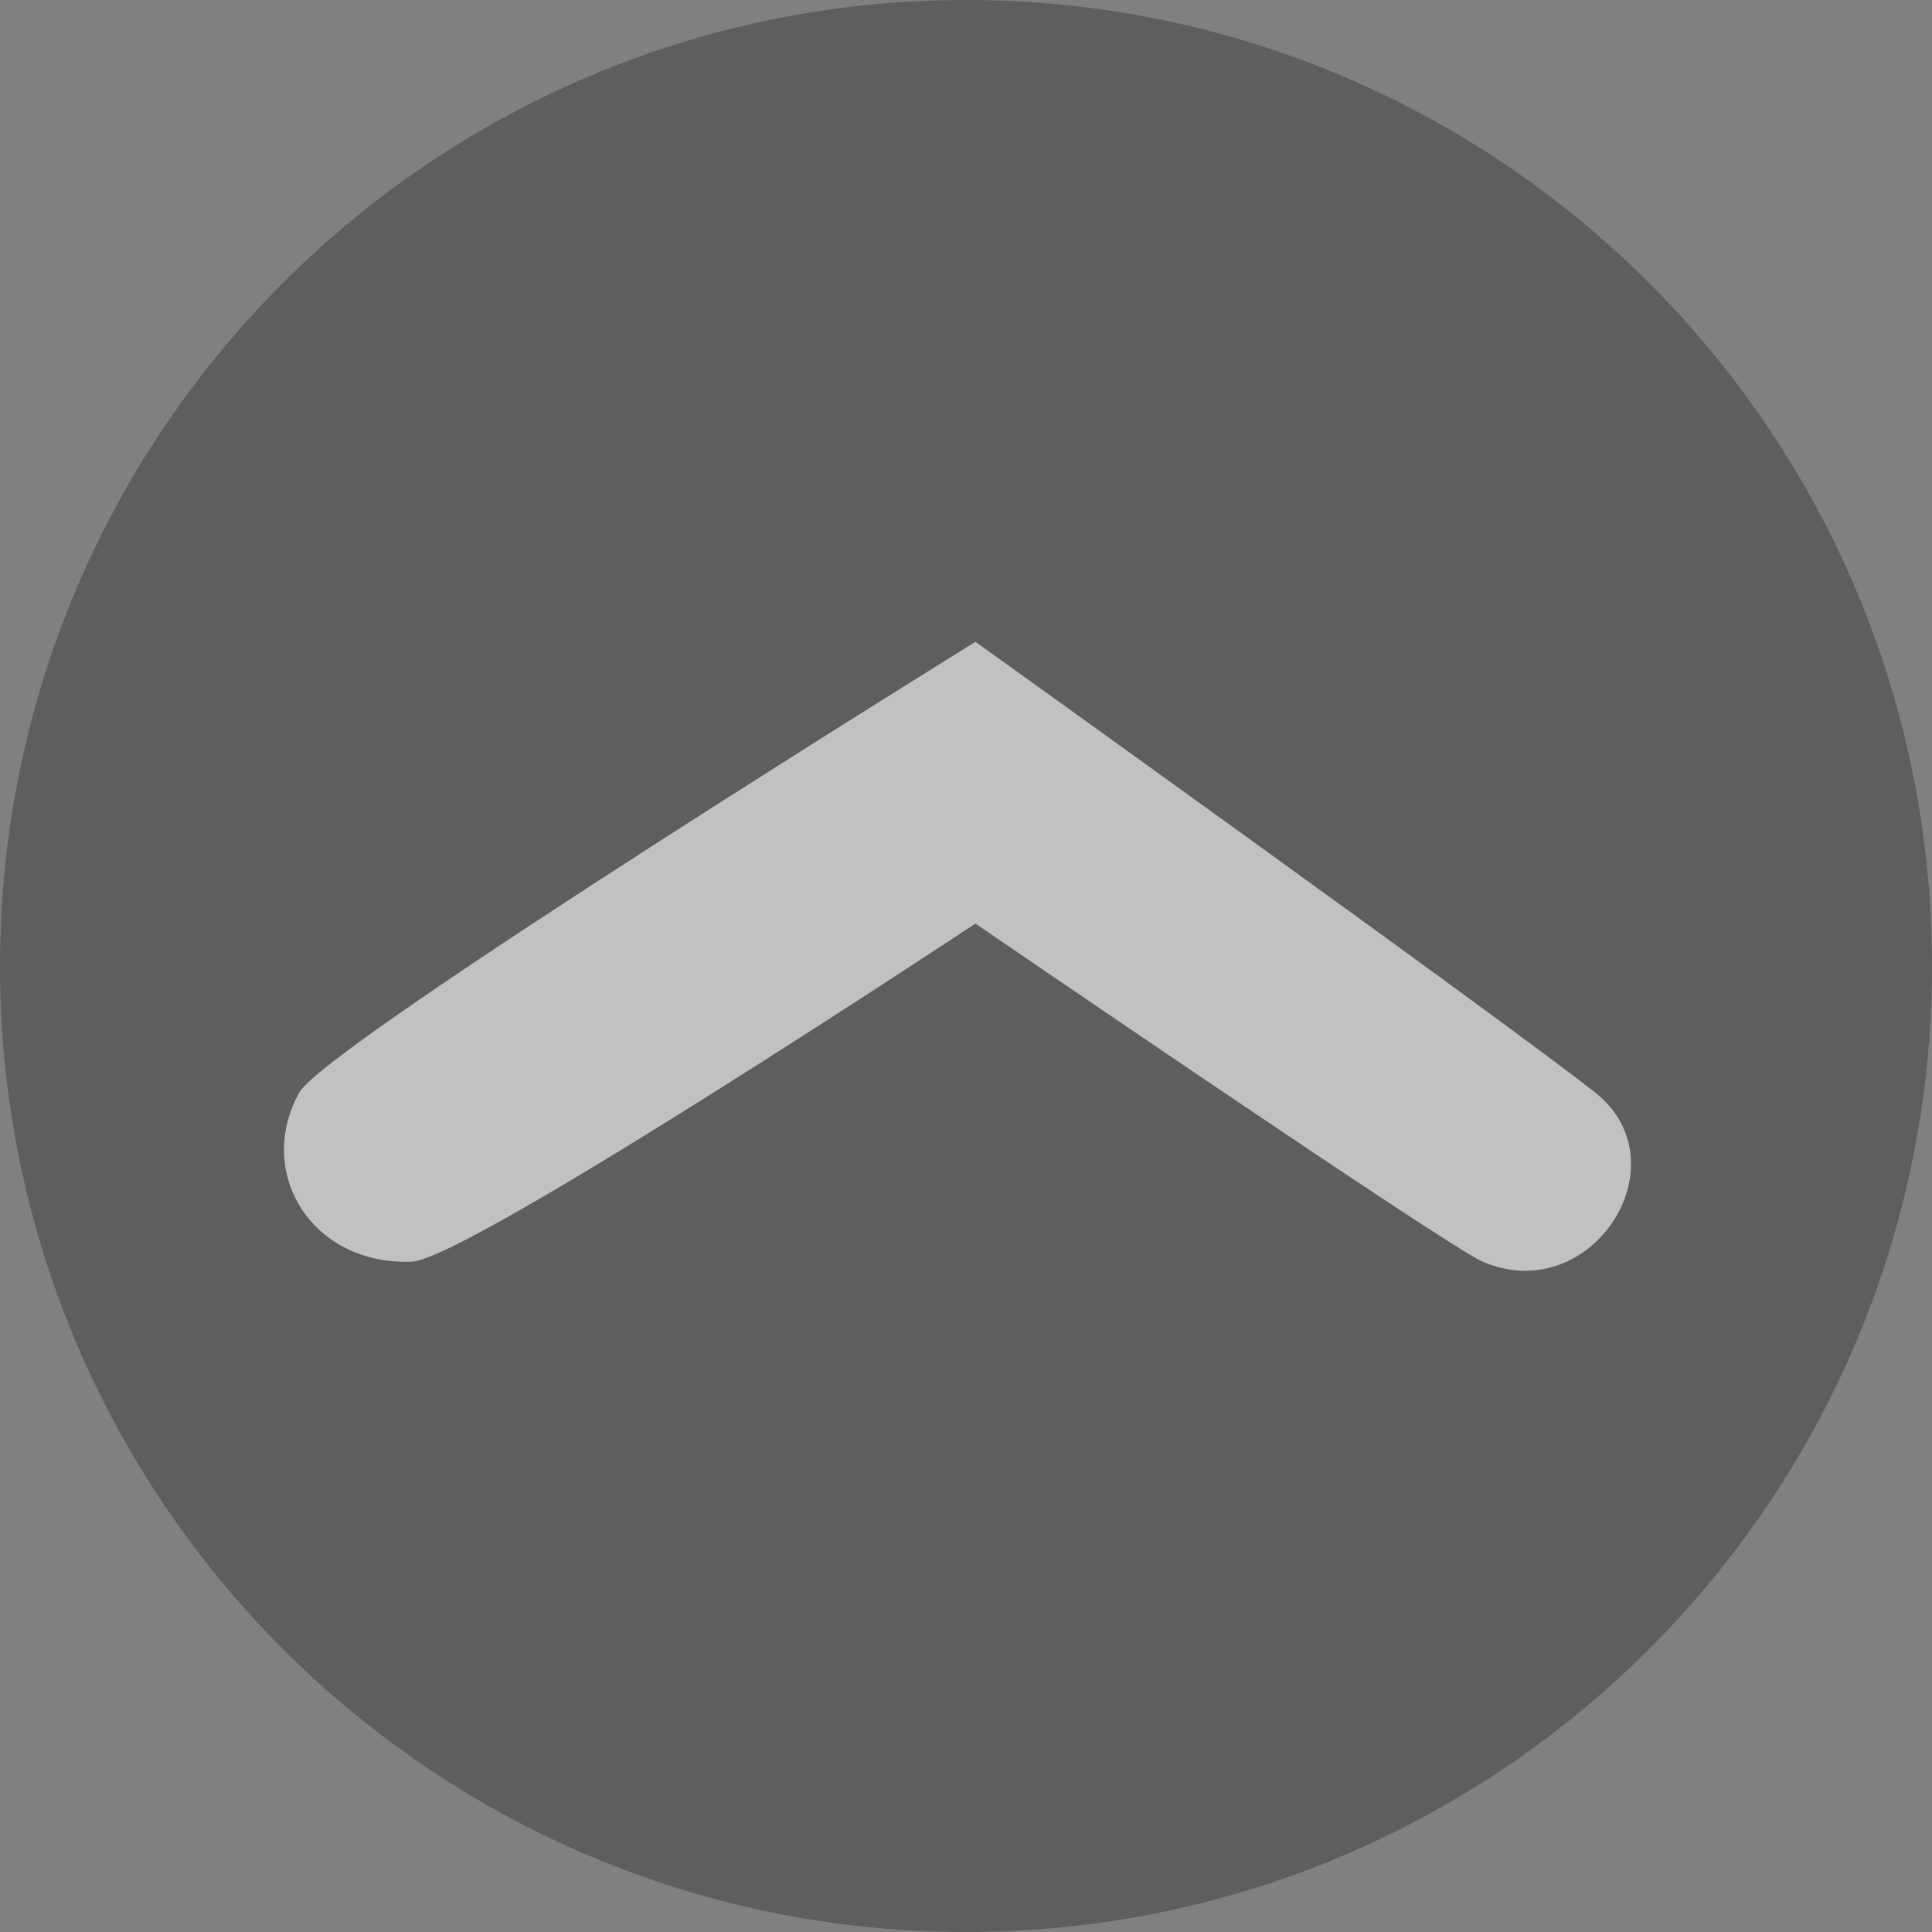 <?xml version="1.0" encoding="UTF-8" standalone="no"?>
<!-- Created with Inkscape (http://www.inkscape.org/) -->
<svg xmlns:dc="http://purl.org/dc/elements/1.1/" xmlns:cc="http://creativecommons.org/ns#" xmlns:rdf="http://www.w3.org/1999/02/22-rdf-syntax-ns#" xmlns:svg="http://www.w3.org/2000/svg" xmlns="http://www.w3.org/2000/svg" xmlns:sodipodi="http://sodipodi.sourceforge.net/DTD/sodipodi-0.dtd" xmlns:inkscape="http://www.inkscape.org/namespaces/inkscape" width="342.857" height="342.857" id="svg2" version="1.1" inkscape:version="0.48.1 r9760" sodipodi:docname="New document 1">
  <rect width="100%" height="100%" fill="#808080" stroke="none"/>
  <defs id="defs4"/>
  <sodipodi:namedview id="base" pagecolor="#ffffff" bordercolor="#666666" borderopacity="1.0" inkscape:pageopacity="0.0" inkscape:pageshadow="2" inkscape:zoom="0.49497475" inkscape:cx="-119.97253" inkscape:cy="163.70218" inkscape:document-units="px" inkscape:current-layer="layer1" showgrid="false" inkscape:window-width="1680" inkscape:window-height="977" inkscape:window-x="0" inkscape:window-y="25" inkscape:window-maximized="1" fit-margin-top="0" fit-margin-left="0" fit-margin-right="0" fit-margin-bottom="0">
    <inkscape:grid type="xygrid" id="grid3755" empspacing="5" visible="true" enabled="true" snapvisiblegridlinesonly="true"/>
  </sodipodi:namedview>
  <g inkscape:label="Layer 1" inkscape:groupmode="layer" id="layer1" transform="translate(-282.857,-306.648)">
    <path sodipodi:type="arc" style="fill:#000000;fill-opacity:0.267;stroke:none" id="path2985" sodipodi:cx="454.28571" sodipodi:cy="478.07648" sodipodi:rx="171.42857" sodipodi:ry="171.42857" d="m 625.714,478.076 c 0,94.677 -76.751,171.429 -171.429,171.429 -94.677,0 -171.429,-76.751 -171.429,-171.429 0,-94.677 76.751,-171.429 171.429,-171.429 94.677,0 171.429,76.751 171.429,171.429 z"/>
    <path style="fill:#ffffff;fill-opacity:0.614;stroke:none" d="m 335.959,500.545 c 4.758,-8.587 120,-80 120,-80 0,0 94.676,67.844 110,80 15.834,12.561 -0.678,38.3 -20,30 -6.344,-2.725 -90,-60 -90,-60 0,0 -90.008,59.598 -100,60 -17.733,0.714 -27.885,-15.768 -20,-30 z" id="path3757" inkscape:connector-curvature="0" sodipodi:nodetypes="scsscss"/>
  </g>
</svg>